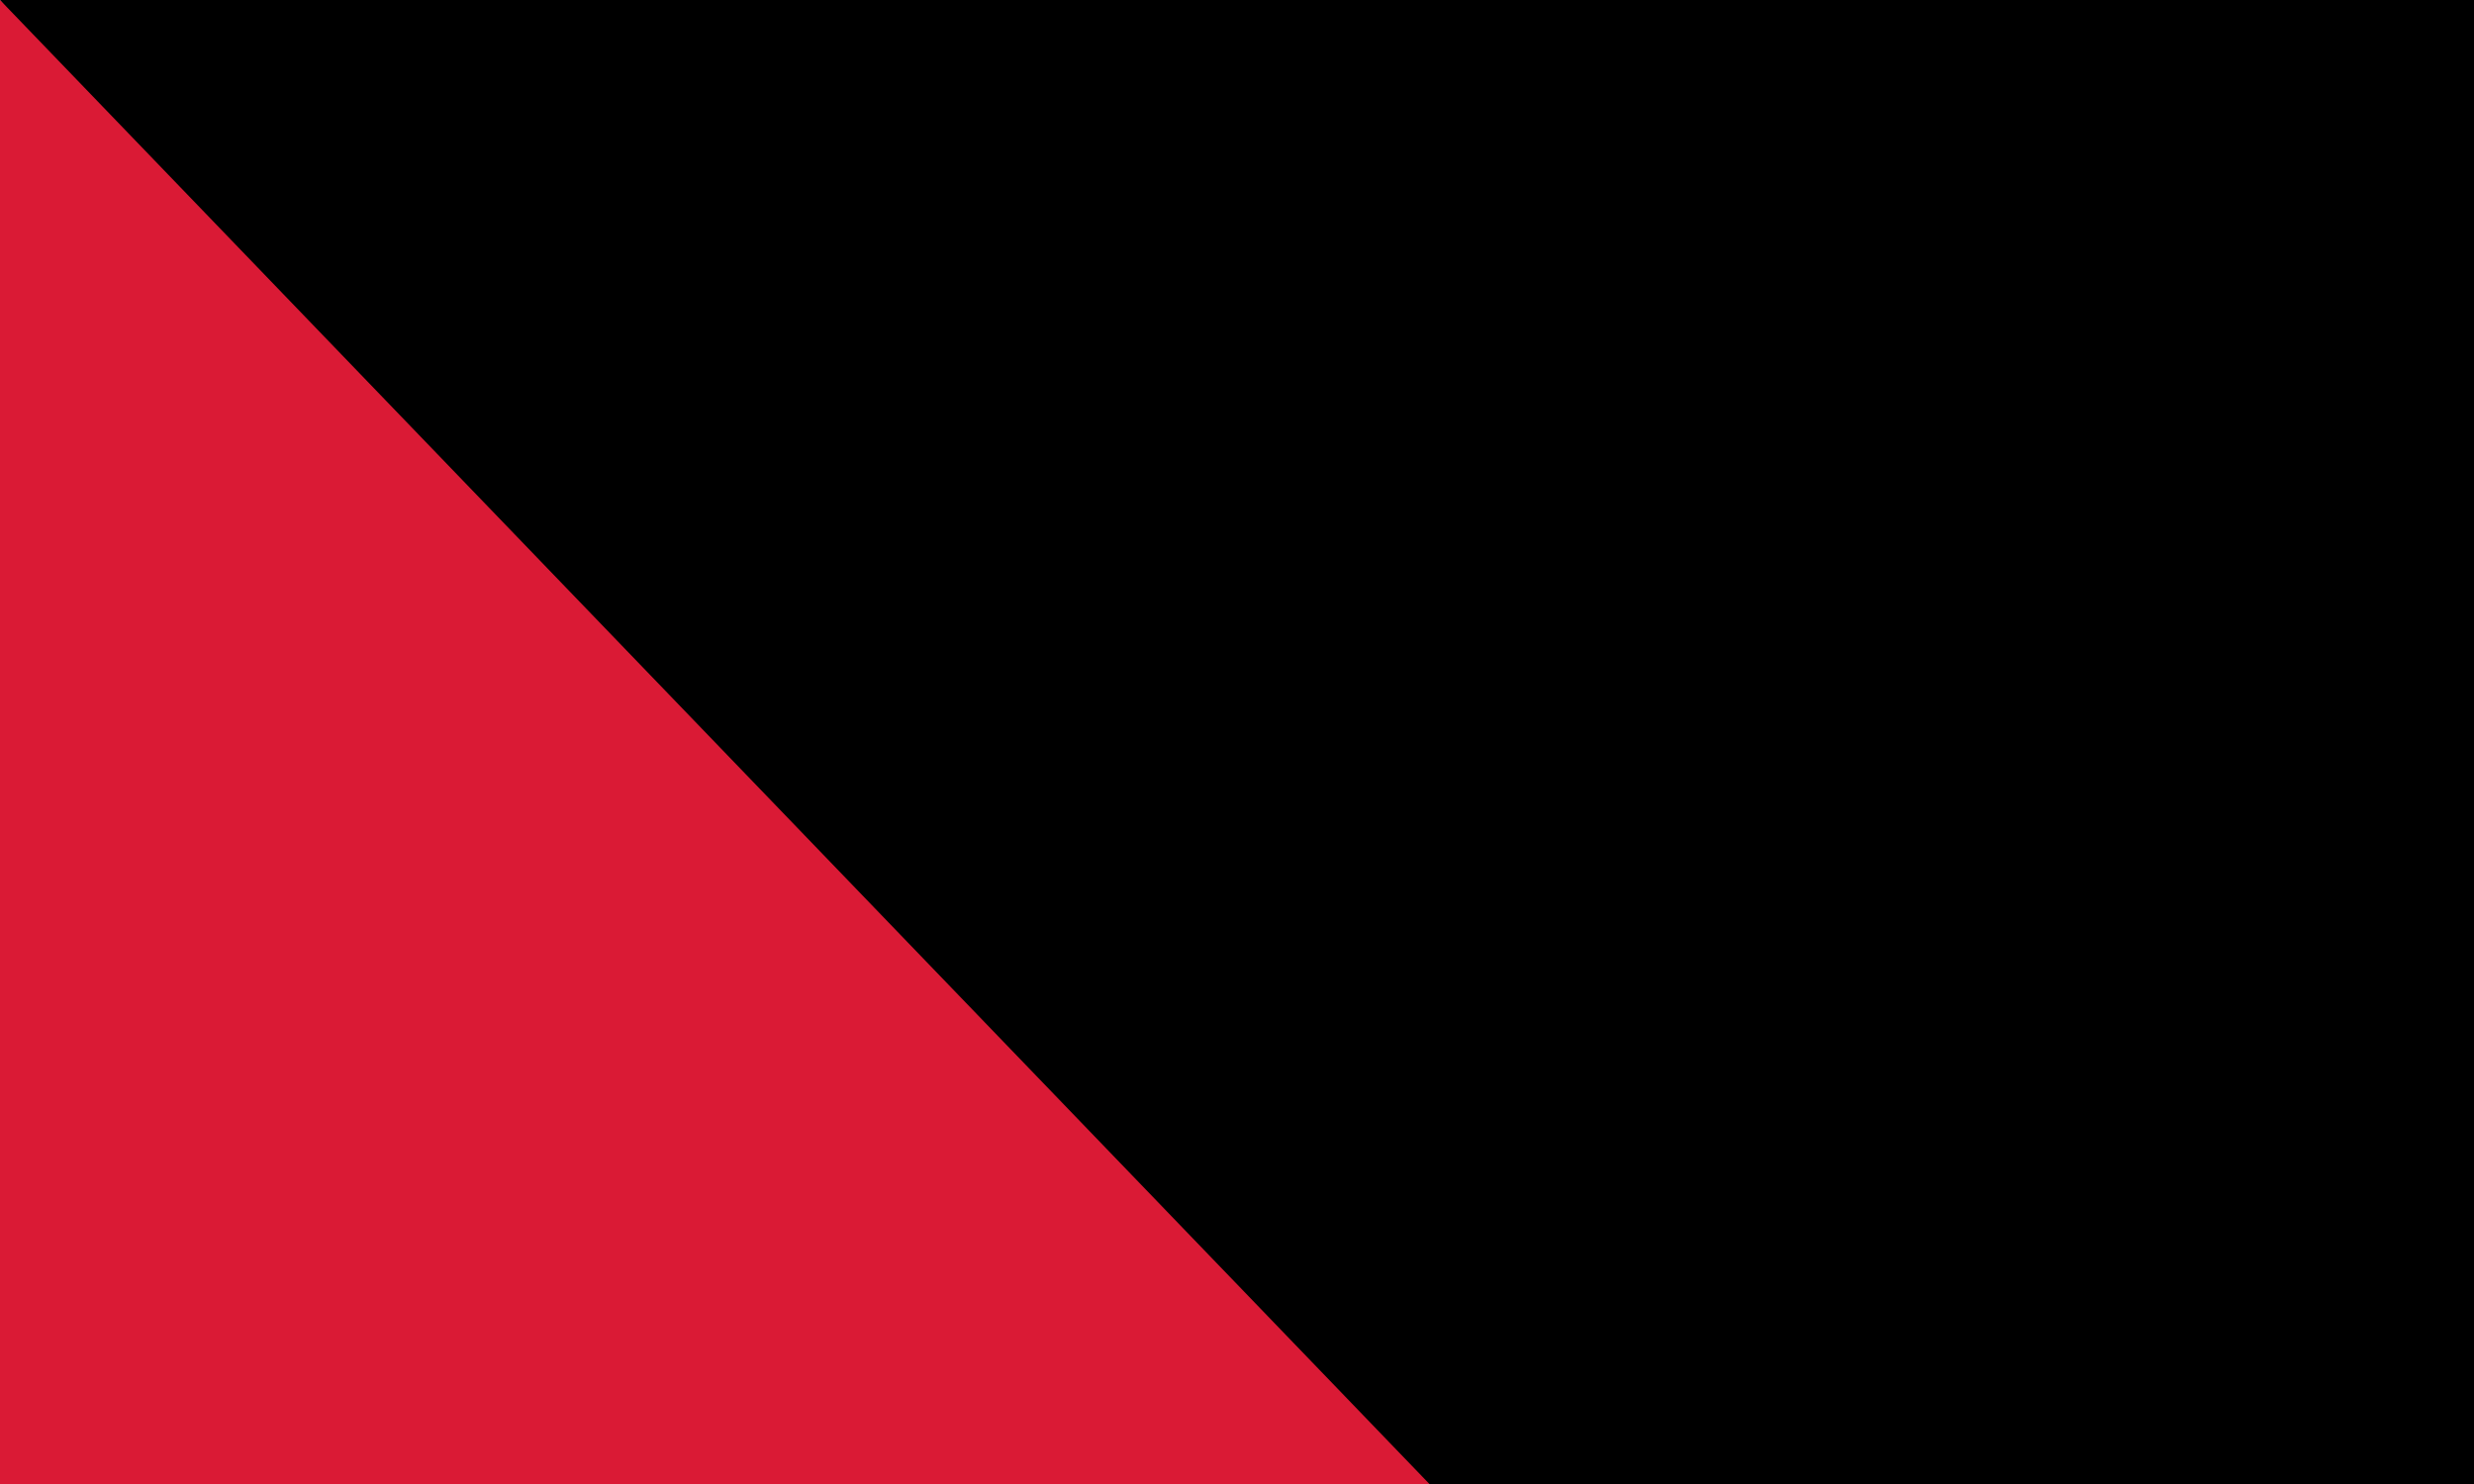<?xml version="1.0" encoding="UTF-8"?>
<svg xmlns="http://www.w3.org/2000/svg" width="800" height="480" viewBox="0 0 30 18"><rect fill="#da1a35" width="30" height="18"/><polygon fill="#FFF" points="0,0 20.825,18 30,18 9.175,0"/><polygon points="1.529,0 22.354,18 28.471,18 7.646,0"/><path id="path-b7418" d="m m0 78 m0 81 m0 65 m0 65 m0 65 m0 65 m0 65 m0 65 m0 65 m0 65 m0 65 m0 65 m0 65 m0 65 m0 65 m0 65 m0 65 m0 65 m0 65 m0 65 m0 82 m0 87 m0 104 m0 73 m0 48 m0 73 m0 87 m0 122 m0 49 m0 81 m0 79 m0 115 m0 109 m0 75 m0 76 m0 119 m0 100 m0 84 m0 76 m0 80 m0 49 m0 115 m0 53 m0 65 m0 102 m0 99 m0 82 m0 90 m0 65 m0 71 m0 47 m0 88 m0 104 m0 72 m0 57 m0 98 m0 67 m0 115 m0 122 m0 118 m0 43 m0 120 m0 71 m0 108 m0 89 m0 104 m0 67 m0 122 m0 102 m0 78 m0 68 m0 81 m0 98 m0 66 m0 48 m0 80 m0 105 m0 83 m0 66 m0 110 m0 70 m0 107 m0 47 m0 49 m0 56 m0 103 m0 61 m0 61"/>
</svg>